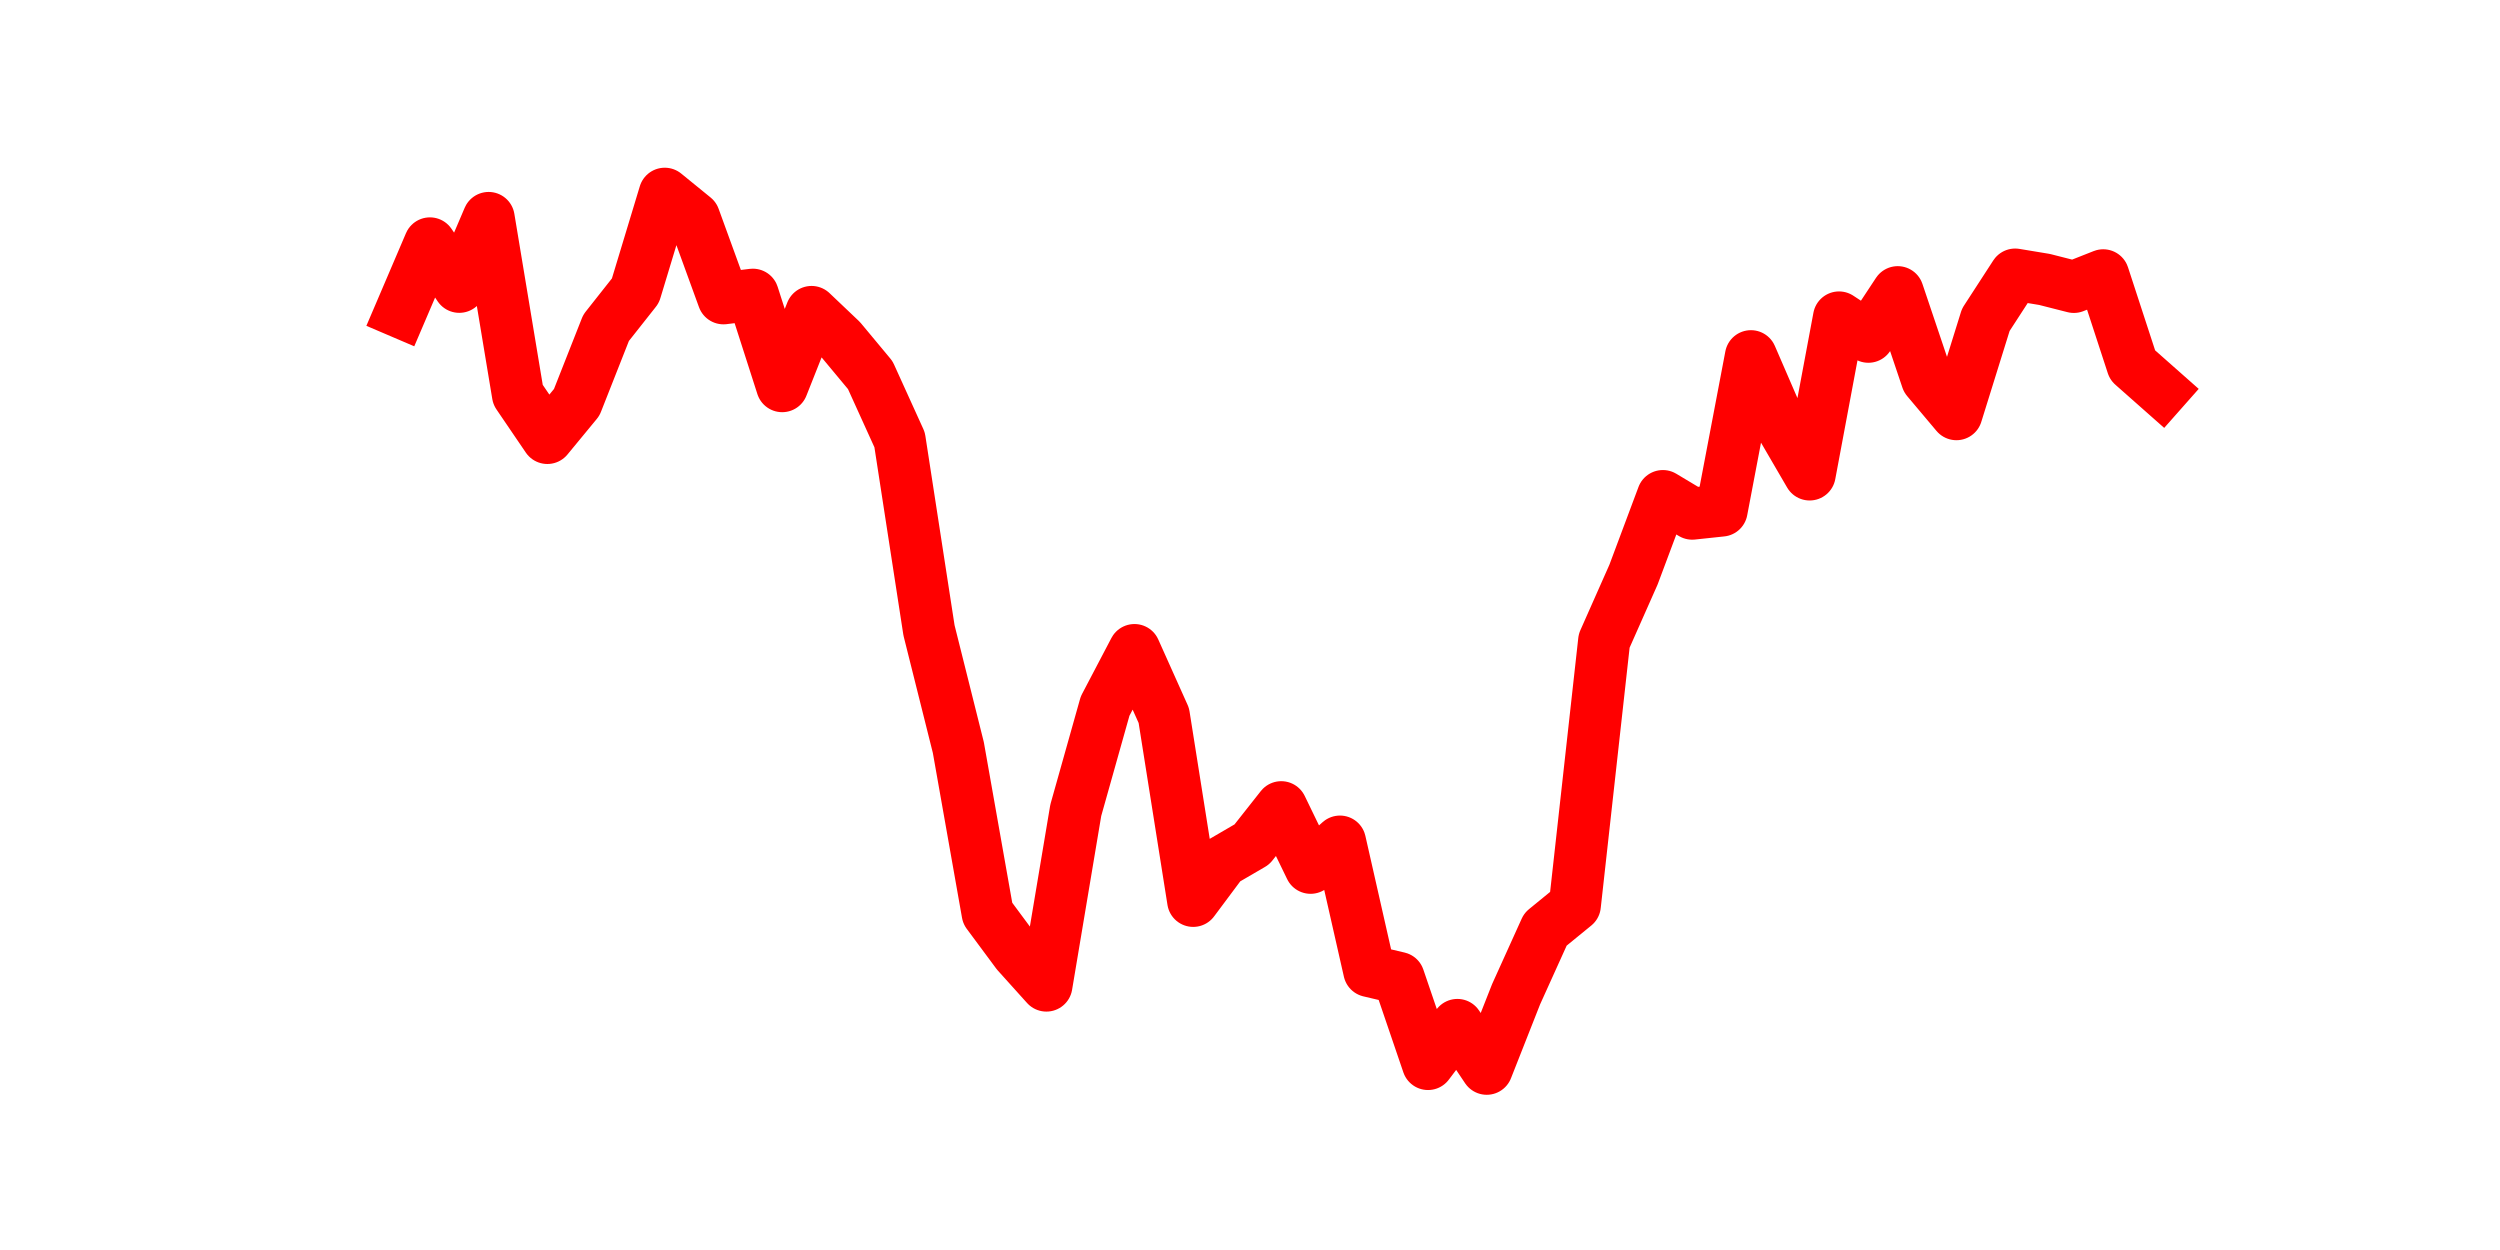<?xml version="1.0" encoding="utf-8" standalone="no"?>
<!DOCTYPE svg PUBLIC "-//W3C//DTD SVG 1.1//EN"
  "http://www.w3.org/Graphics/SVG/1.1/DTD/svg11.dtd">
<svg height="36pt" version="1.1" viewBox="0 0 72 36" width="72pt" xmlns="http://www.w3.org/2000/svg" xmlns:xlink="http://www.w3.org/1999/xlink">
 <defs>
  <style type="text/css">*{stroke-linecap:butt;stroke-linejoin:round;}</style>
 </defs>
 <g id="figure_1">
  <g id="patch_1">
   <path d="M 0 36 
L 72 36 
L 72 0 
L 0 0 
z
" style="fill:none;"/>
  </g>
  <g id="axes_1">
   <g id="line2d_1">
    <path clip-path="url(#p890b9427c1)" d="M 11.536 8.989 
L 12.382 7.01 
L 13.227 8.26 
L 14.073 6.278 
L 14.918 11.369 
L 15.764 12.613 
L 16.609 11.588 
L 17.455 9.442 
L 18.3 8.372 
L 19.145 5.58 
L 19.991 6.269 
L 20.836 8.591 
L 21.682 8.488 
L 22.527 11.121 
L 23.373 8.985 
L 24.218 9.788 
L 25.064 10.805 
L 25.909 12.666 
L 26.755 18.153 
L 27.6 21.528 
L 28.445 26.304 
L 29.291 27.445 
L 30.136 28.384 
L 30.982 23.337 
L 31.827 20.335 
L 32.673 18.722 
L 33.518 20.607 
L 34.364 25.945 
L 35.209 24.812 
L 36.055 24.319 
L 36.9 23.248 
L 37.745 24.992 
L 38.591 24.238 
L 39.436 27.965 
L 40.282 28.164 
L 41.127 30.643 
L 41.973 29.519 
L 42.818 30.78 
L 43.664 28.633 
L 44.509 26.765 
L 45.355 26.074 
L 46.2 18.455 
L 47.045 16.549 
L 47.891 14.287 
L 48.736 14.793 
L 49.582 14.703 
L 50.427 10.259 
L 51.273 12.213 
L 52.118 13.664 
L 52.964 9.143 
L 53.809 9.698 
L 54.655 8.415 
L 55.5 10.924 
L 56.345 11.928 
L 57.191 9.211 
L 58.036 7.908 
L 58.882 8.048 
L 59.727 8.263 
L 60.573 7.929 
L 61.418 10.517 
L 62.264 11.265 
" style="fill:none;stroke:#ff0000;stroke-linecap:square;stroke-width:1.5;"/>
   </g>
  </g>
 </g>
 <defs>
  <clipPath id="p890b9427c1">
   <rect height="27.72" width="55.8" x="9" y="4.32"/>
  </clipPath>
 </defs>
</svg>

